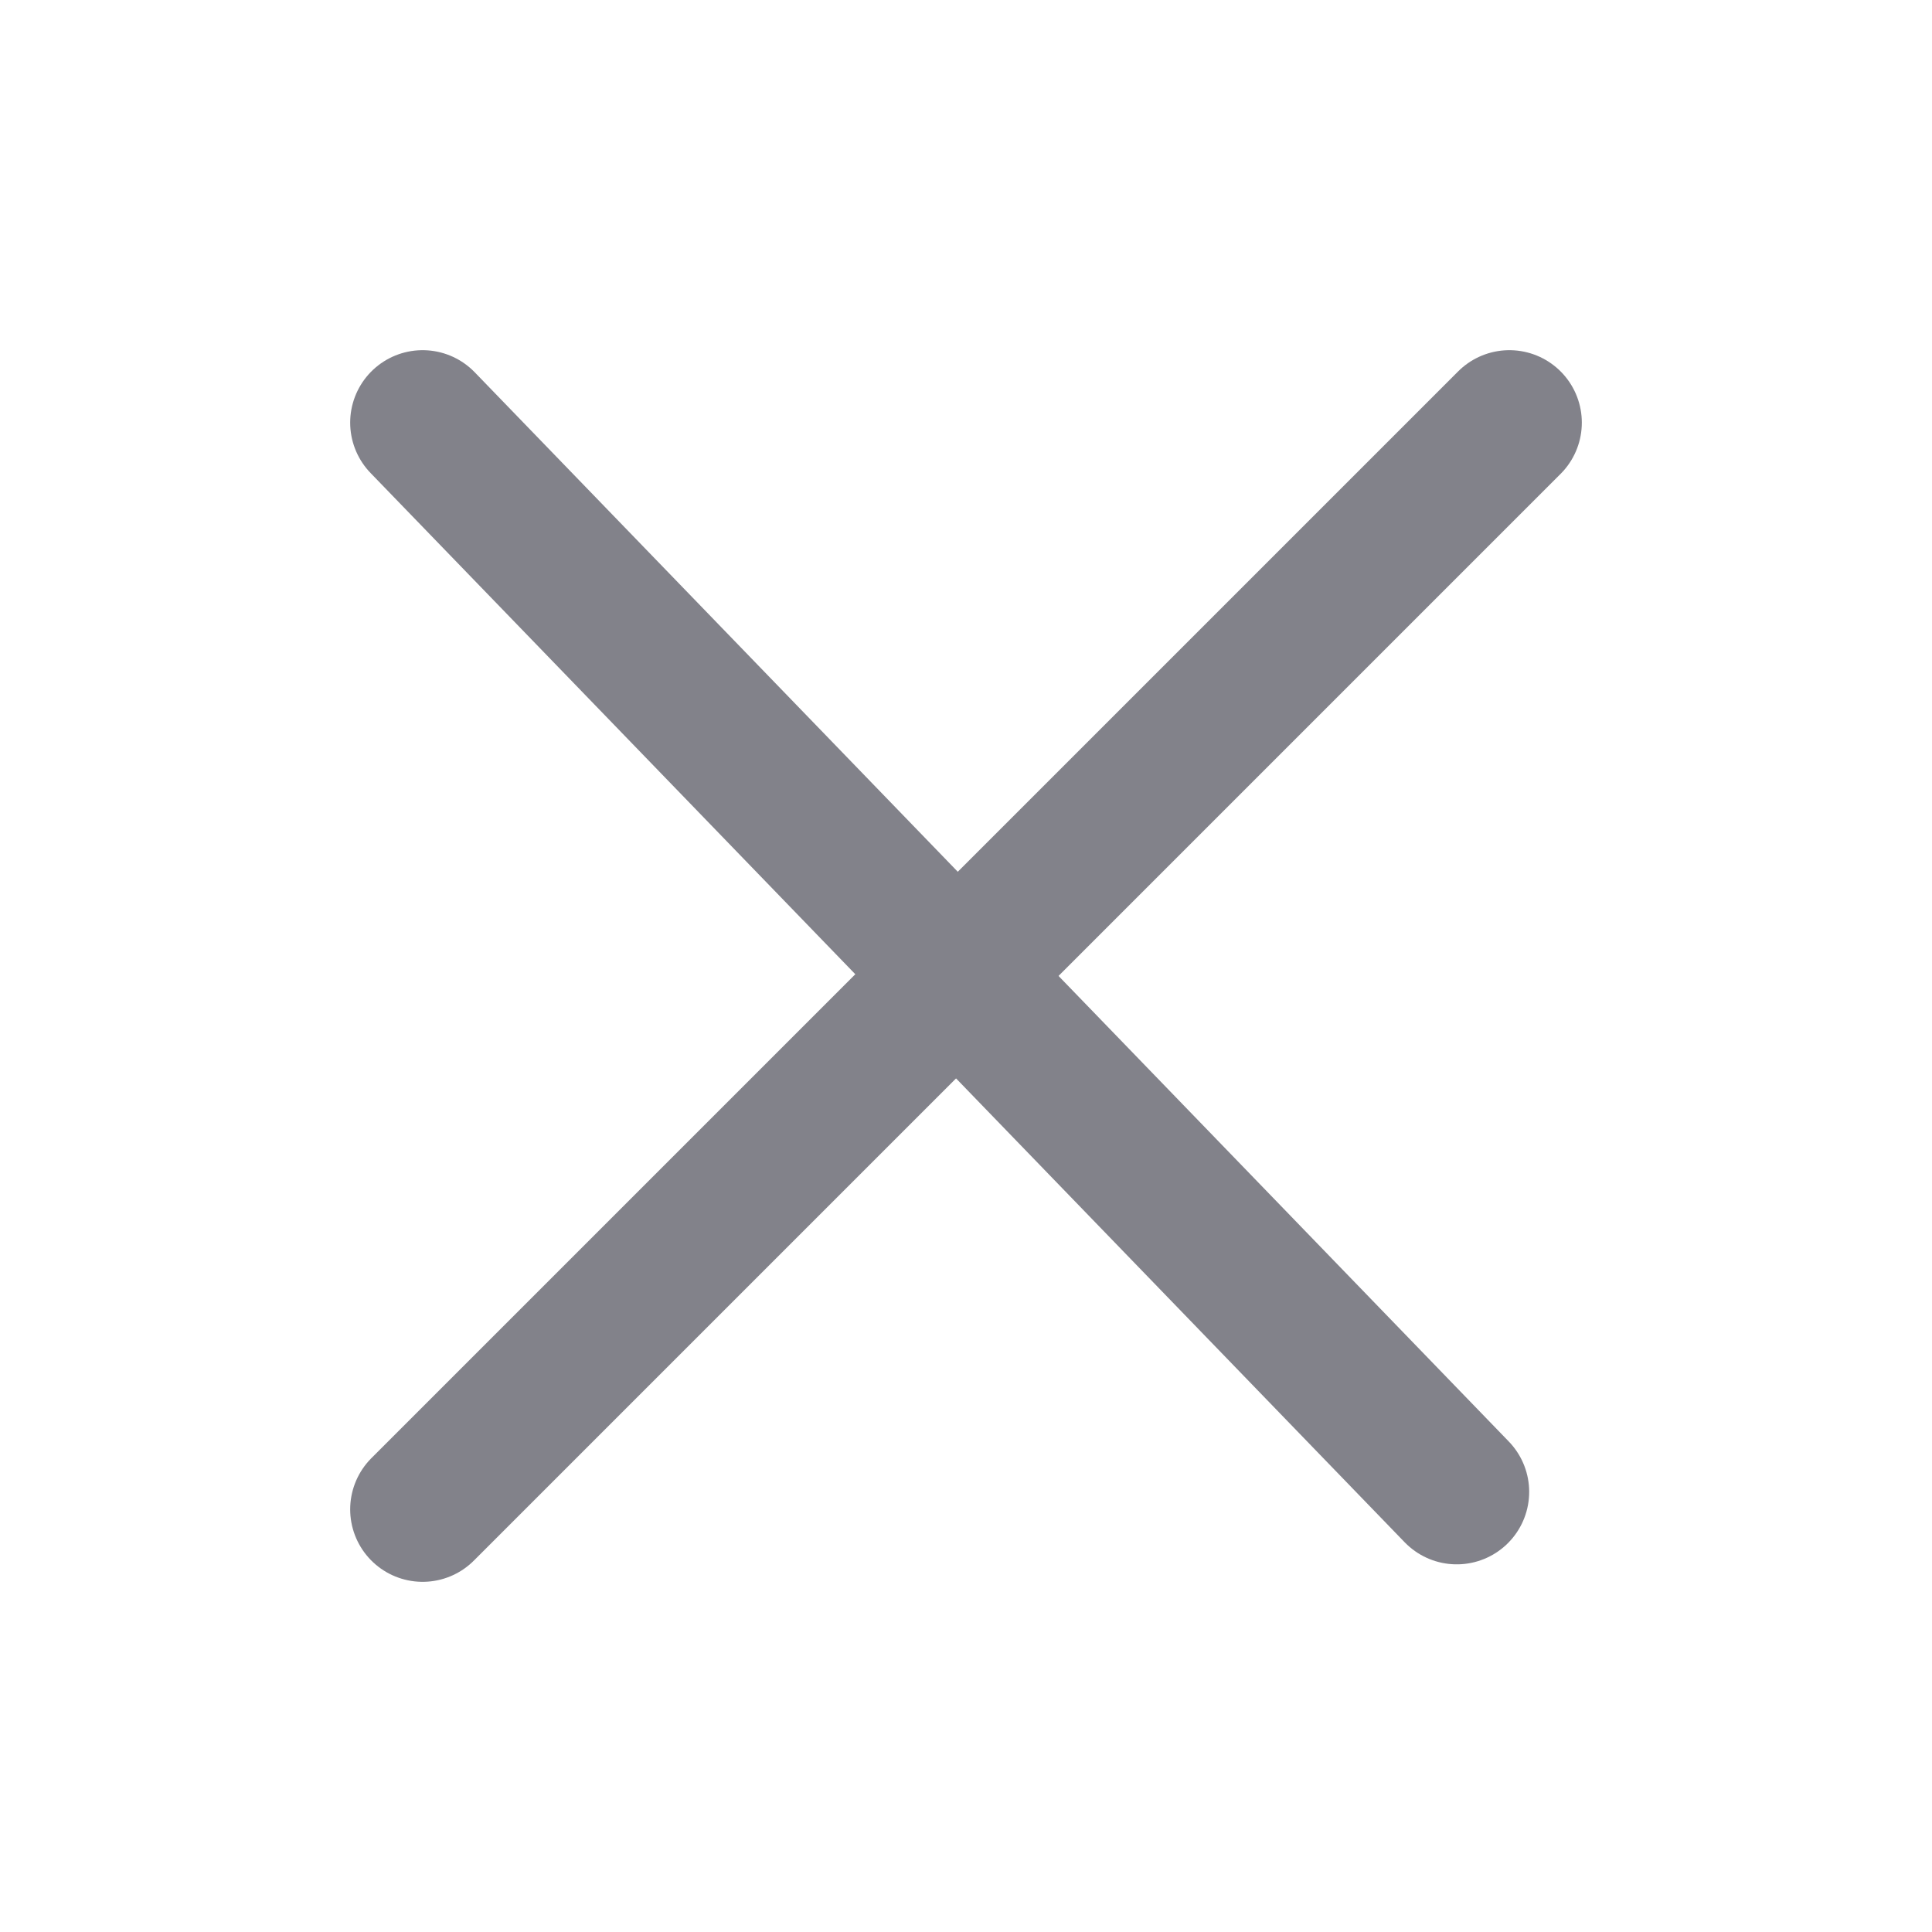 <svg width="20" height="20" viewBox="0 0 20 20" fill="none" xmlns="http://www.w3.org/2000/svg">
<path d="M15.625 4.375L4.375 15.625" stroke="#82828A" stroke-width="1.5" stroke-linecap="round" stroke-linejoin="round"/>
<path d="M15.08 15.444L4.375 4.375" stroke="#82828A" stroke-width="1.5" stroke-linecap="round" stroke-linejoin="round"/>
</svg>
